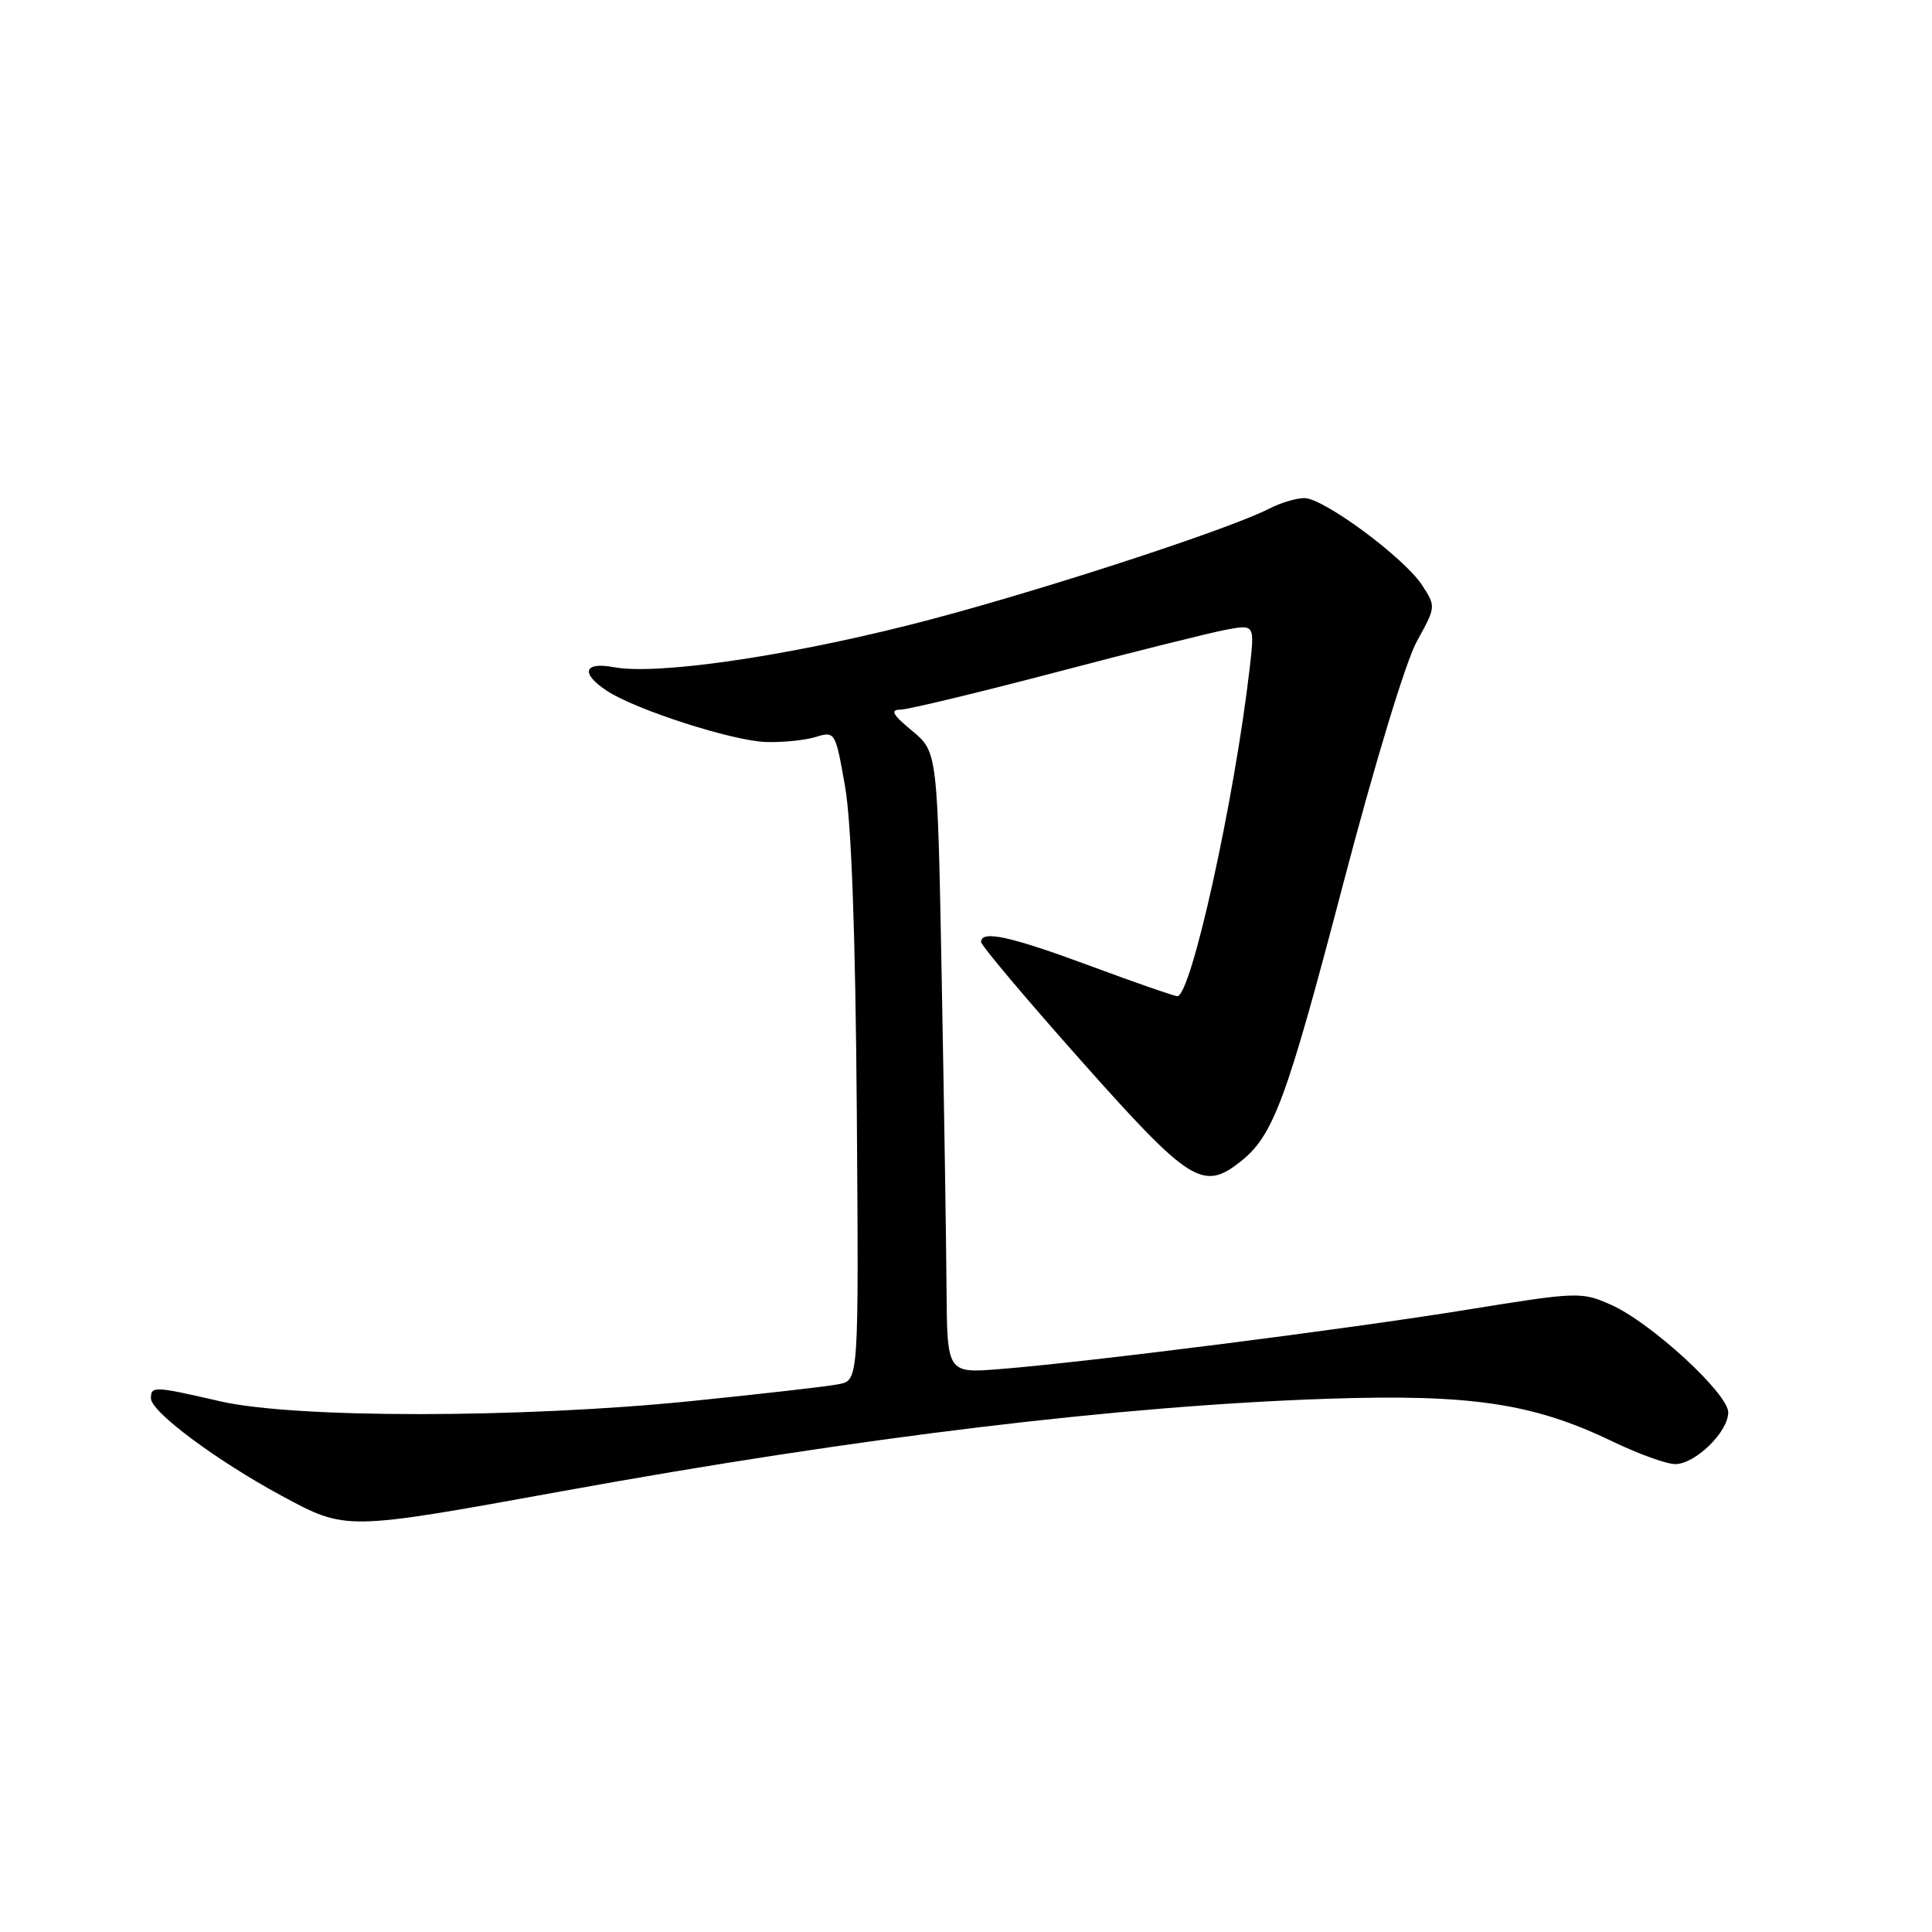 <?xml version="1.0" encoding="UTF-8" standalone="no"?>
<!DOCTYPE svg PUBLIC "-//W3C//DTD SVG 1.1//EN" "http://www.w3.org/Graphics/SVG/1.1/DTD/svg11.dtd" >
<svg xmlns="http://www.w3.org/2000/svg" xmlns:xlink="http://www.w3.org/1999/xlink" version="1.1" viewBox="0 0 256 256">
 <g >
 <path fill="currentColor"
d=" M 74.50 197.59 C 113.91 190.43 148.48 186.26 176.00 185.34 C 194.91 184.71 203.18 185.95 213.62 190.98 C 217.06 192.64 220.82 194.00 221.98 194.00 C 224.63 194.00 229.00 189.73 229.00 187.15 C 229.00 184.65 218.74 175.23 213.47 172.89 C 209.55 171.15 209.07 171.17 194.47 173.53 C 178.59 176.11 144.19 180.48 132.50 181.41 C 125.50 181.97 125.50 181.97 125.42 170.73 C 125.38 164.56 125.09 146.03 124.78 129.57 C 124.22 99.63 124.22 99.63 120.86 96.84 C 118.25 94.67 117.91 94.05 119.34 94.03 C 120.34 94.01 129.59 91.79 139.87 89.09 C 150.15 86.38 160.30 83.85 162.42 83.45 C 166.26 82.73 166.26 82.73 165.58 88.61 C 163.57 106.01 157.83 132.00 156.00 132.00 C 155.60 132.00 150.43 130.20 144.50 128.00 C 133.87 124.06 130.00 123.21 130.00 124.82 C 130.00 125.27 135.97 132.36 143.27 140.57 C 157.63 156.72 159.39 157.84 164.33 153.95 C 168.74 150.49 170.44 145.88 178.02 116.96 C 182.18 101.11 186.29 87.57 187.76 84.94 C 190.27 80.41 190.28 80.35 188.42 77.52 C 186.03 73.87 175.38 66.00 172.84 66.00 C 171.77 66.00 169.69 66.62 168.20 67.39 C 162.45 70.33 135.47 79.06 120.34 82.85 C 103.48 87.09 86.91 89.45 81.36 88.41 C 77.33 87.65 76.88 89.22 80.45 91.56 C 84.29 94.07 97.08 98.18 101.50 98.32 C 103.70 98.39 106.67 98.09 108.09 97.65 C 110.65 96.87 110.70 96.96 111.97 104.18 C 112.82 109.00 113.35 123.67 113.53 147.19 C 113.79 182.89 113.79 182.89 111.15 183.41 C 109.69 183.71 100.85 184.71 91.50 185.66 C 68.85 187.94 39.07 187.95 29.18 185.68 C 20.40 183.66 20.00 183.64 20.00 185.29 C 20.00 187.07 28.68 193.53 37.32 198.20 C 45.92 202.83 45.63 202.83 74.50 197.59 Z "/>
</g>
</svg>
